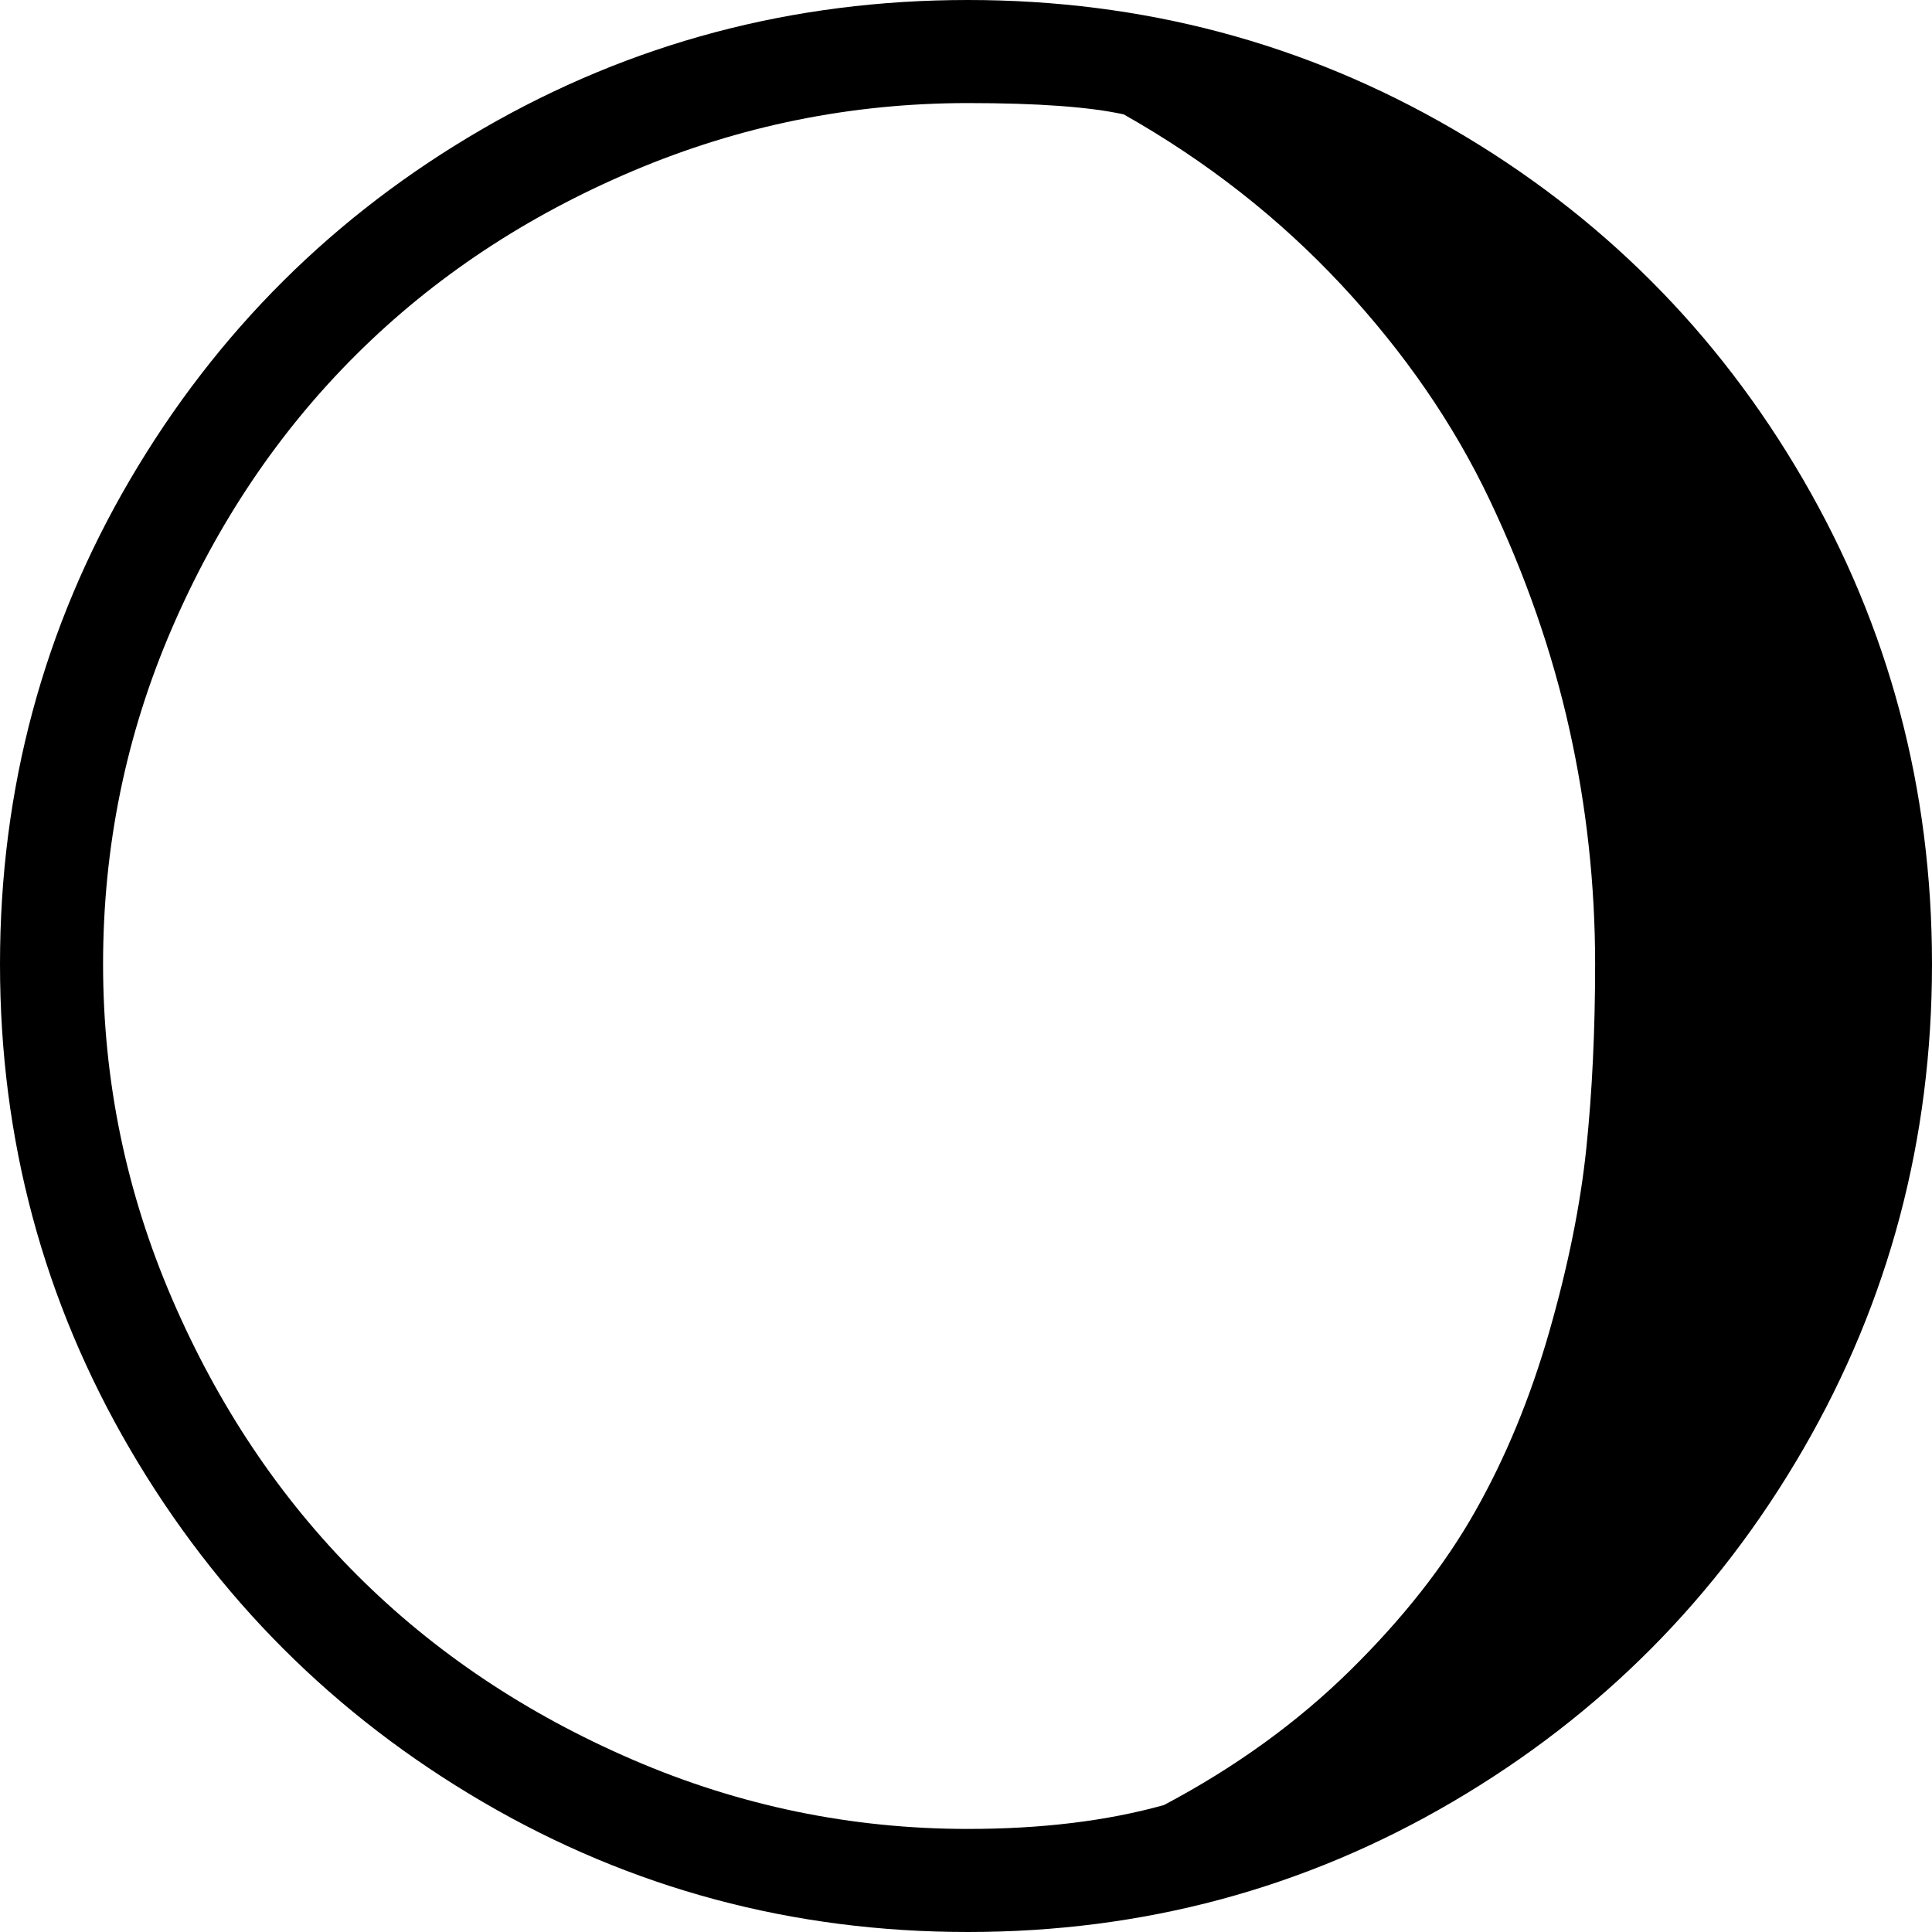 <svg xmlns="http://www.w3.org/2000/svg" viewBox="0 0 1537 1537"><path d="M0 767q0-209 103.5-385.5t280.5-279T770 0t385.5 102.5 279 279T1537 767t-102.5 386-279 280.5T770 1537t-386-103.5T103.5 1153 0 767zm82 0q0 139 55 266.5T284 1253t219.5 147 266.5 55q88 0 156-19 85-45 148-107t99.5-126.5 59-143 29.5-146 7-146.5q0-95-20.5-187T1185 397.5 1067.5 227 894 91q-41-9-124-9-139 0-266.5 54t-220 146-147 218.5T82 767z"/></svg>